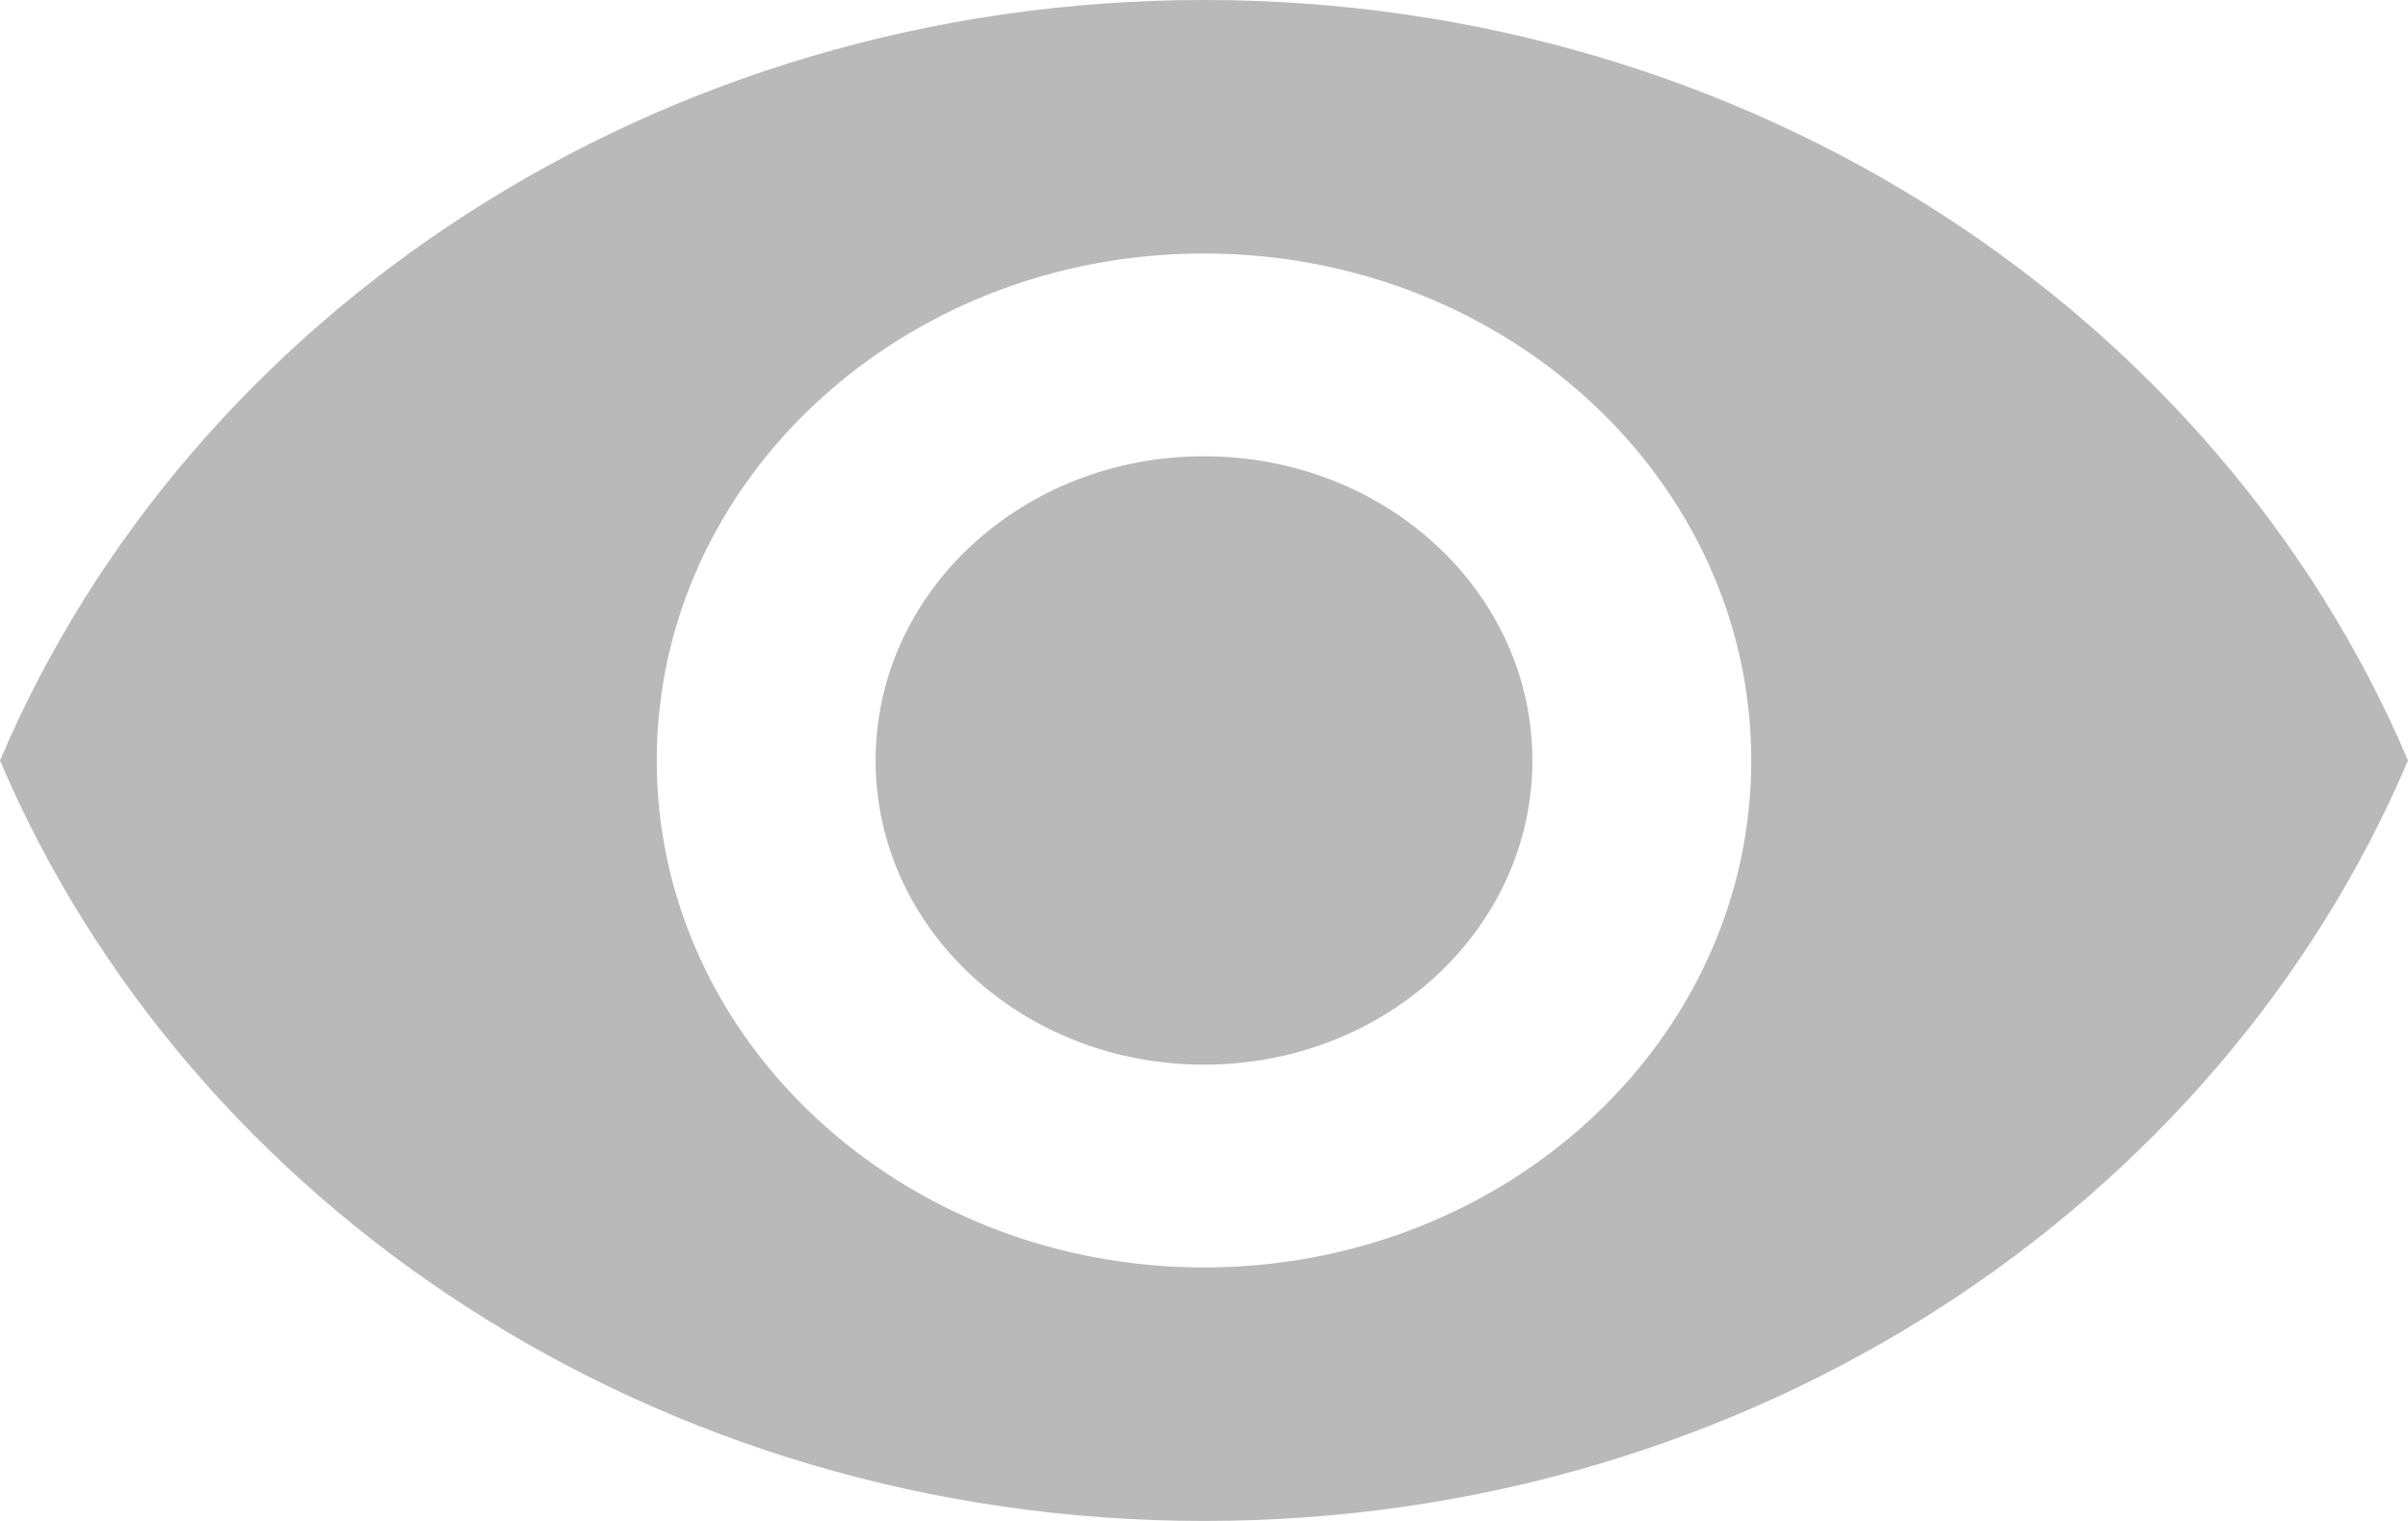 <svg width="19" height="12" viewBox="0 0 19 12" fill="none" xmlns="http://www.w3.org/2000/svg">
<path d="M9.5 0C5.182 0 1.494 2.488 0 6C1.494 9.512 5.182 12 9.5 12C13.818 12 17.506 9.512 19 6C17.506 2.488 13.818 0 9.5 0ZM9.5 10C7.116 10 5.182 8.208 5.182 6C5.182 3.792 7.116 2 9.5 2C11.884 2 13.818 3.792 13.818 6C13.818 8.208 11.884 10 9.5 10ZM9.5 3.6C8.066 3.6 6.909 4.672 6.909 6C6.909 7.328 8.066 8.4 9.5 8.4C10.934 8.4 12.091 7.328 12.091 6C12.091 4.672 10.934 3.6 9.5 3.6Z" fill="#B9B9B9"/>
</svg>

